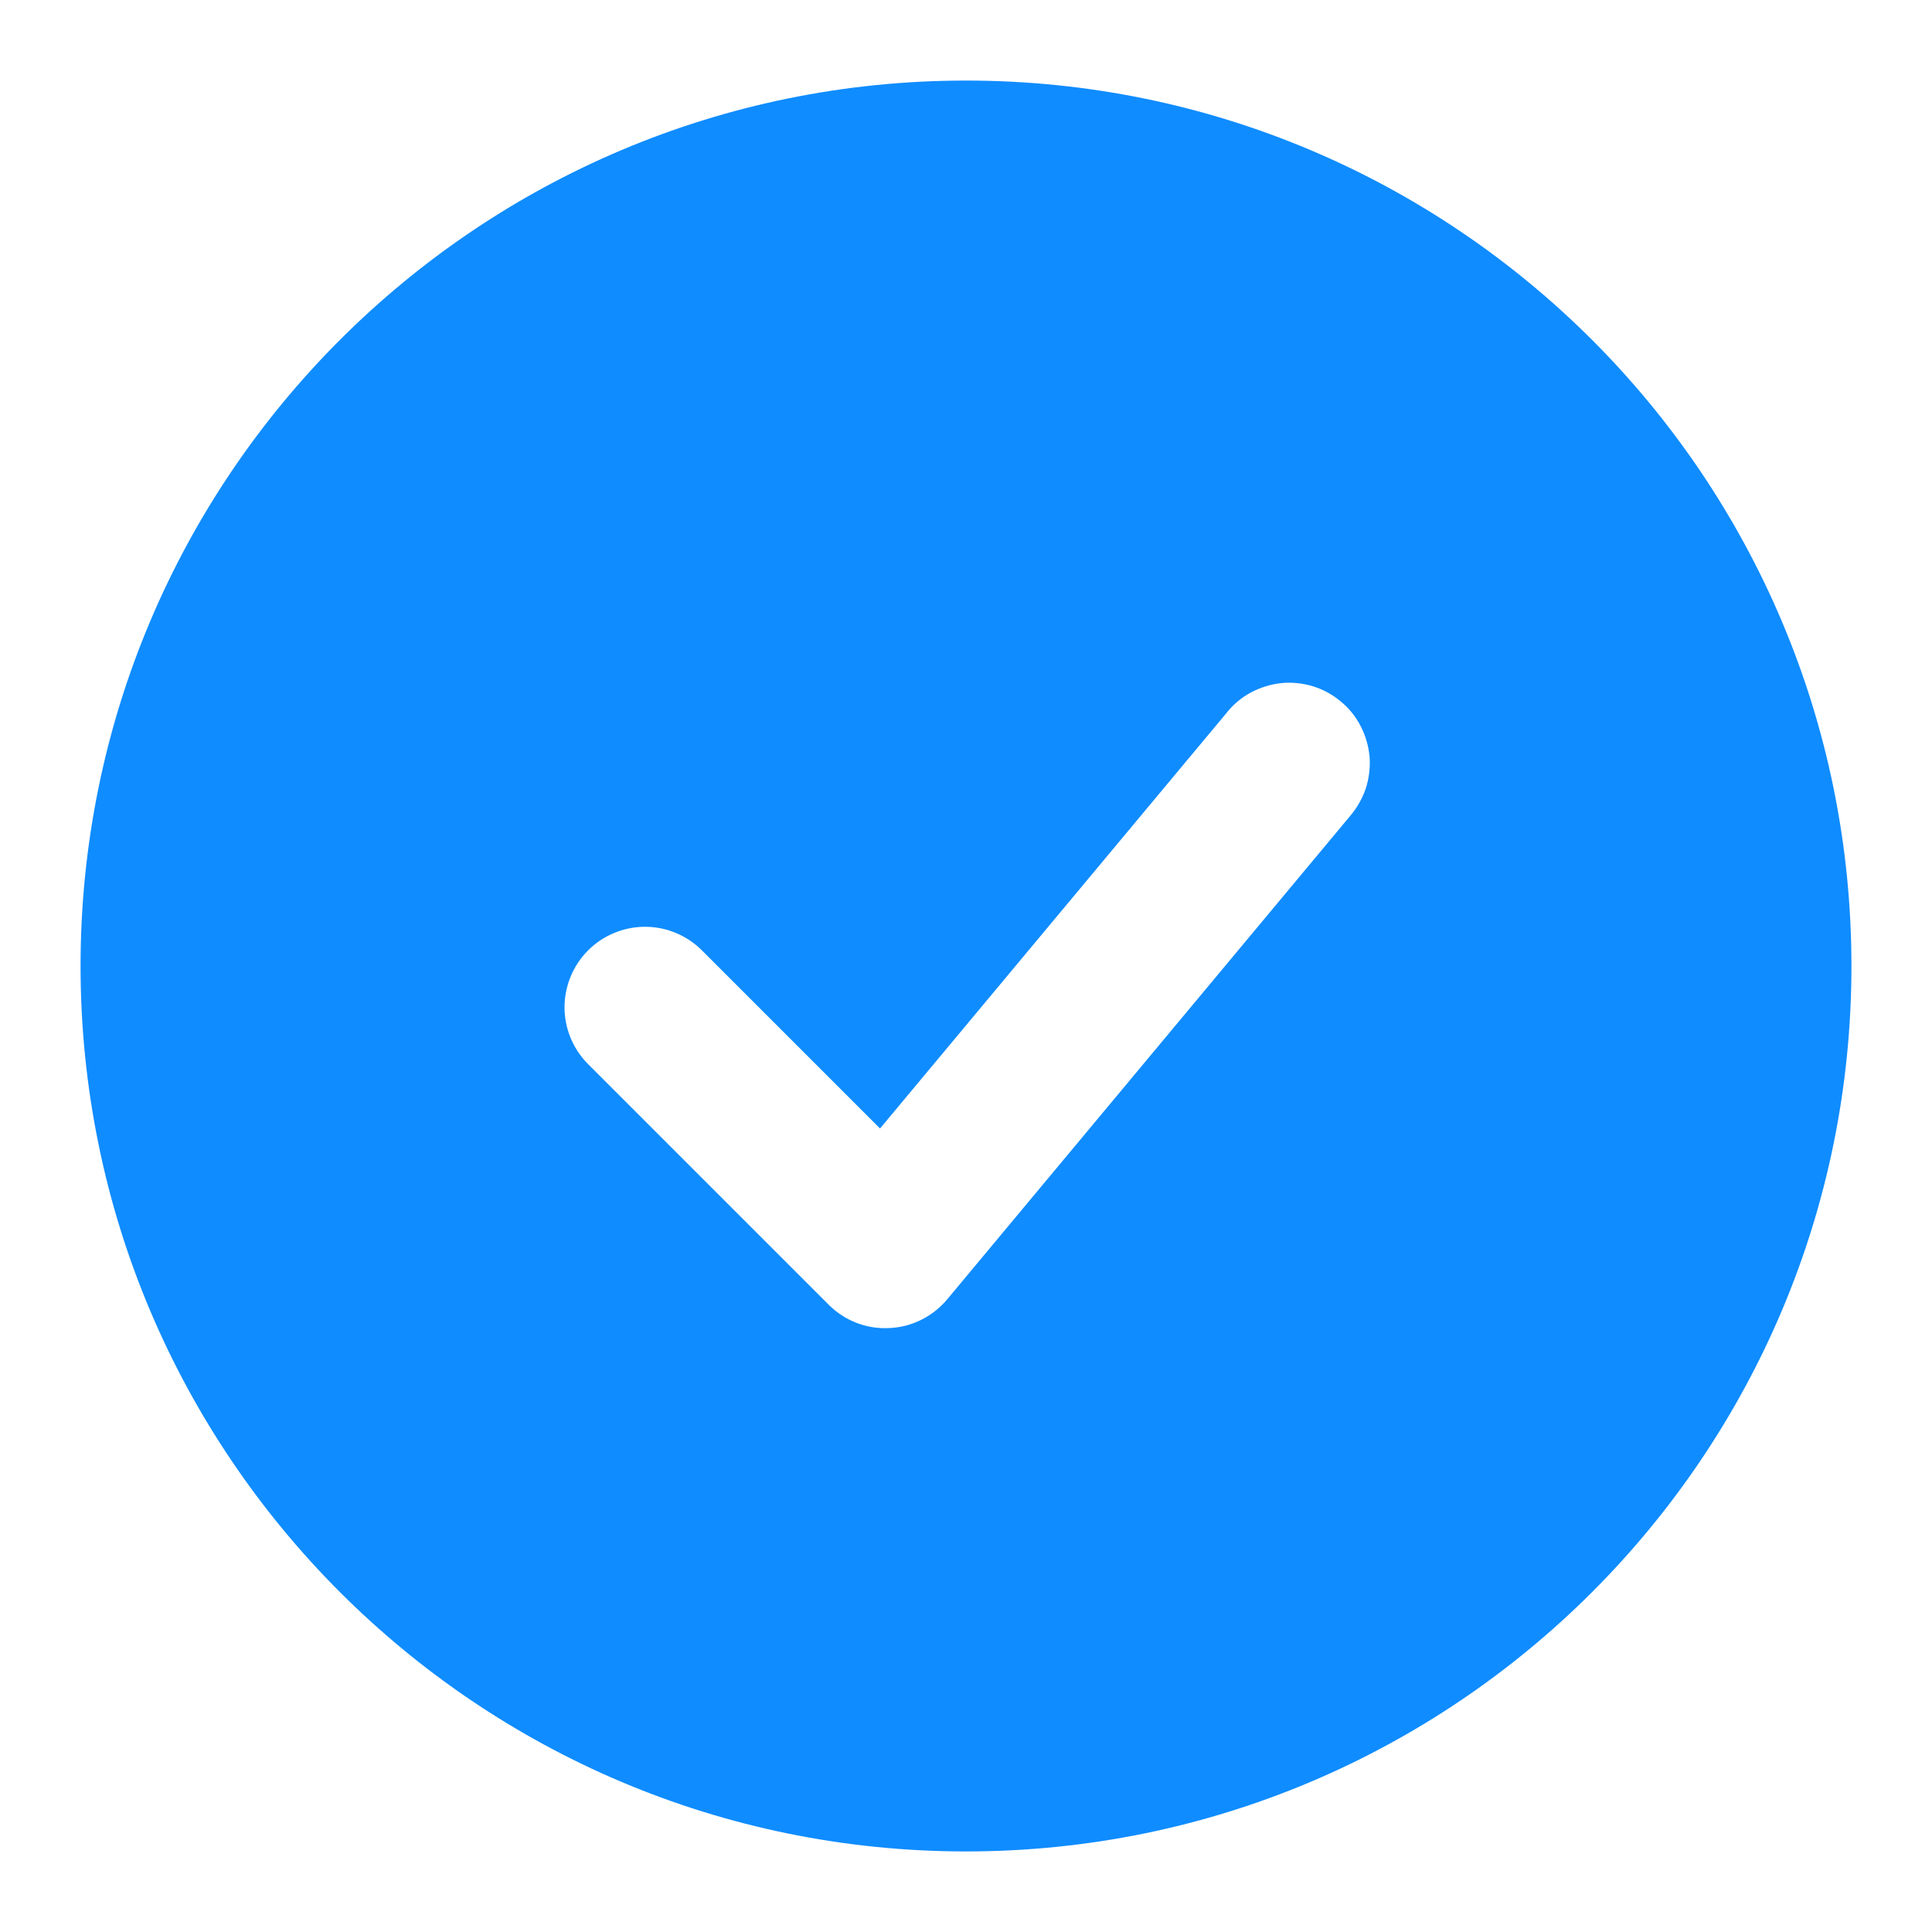 <svg width="10" height="10" viewBox="0 0 10 10" fill="none" xmlns="http://www.w3.org/2000/svg">
<g clip-path="url(#clip0_279_1792)">
<path fill-rule="evenodd" clip-rule="evenodd" d="M5 0.417C2.469 0.417 0.417 2.469 0.417 5C0.417 7.531 2.469 9.583 5 9.583C7.531 9.583 9.583 7.531 9.583 5C9.583 2.469 7.531 0.417 5 0.417ZM6.987 4.225C7.023 4.183 7.051 4.134 7.069 4.082C7.086 4.029 7.093 3.973 7.089 3.918C7.084 3.863 7.069 3.809 7.043 3.759C7.018 3.71 6.983 3.666 6.94 3.631C6.897 3.595 6.848 3.568 6.795 3.552C6.742 3.536 6.686 3.53 6.63 3.536C6.575 3.542 6.522 3.559 6.473 3.585C6.424 3.612 6.381 3.648 6.347 3.692L4.555 5.841L3.628 4.914C3.549 4.838 3.444 4.796 3.335 4.797C3.226 4.798 3.121 4.842 3.044 4.919C2.967 4.996 2.923 5.101 2.922 5.21C2.921 5.319 2.963 5.424 3.039 5.503L4.289 6.753C4.33 6.794 4.379 6.826 4.433 6.847C4.487 6.868 4.544 6.877 4.602 6.874C4.66 6.872 4.717 6.857 4.769 6.831C4.82 6.806 4.866 6.769 4.903 6.725L6.987 4.225Z" fill="#0F8CFF"/>
</g>
<defs>
<clipPath id="clip0_279_1792">
<rect width="10" height="10" fill="white"/>
</clipPath>
</defs>
</svg>
